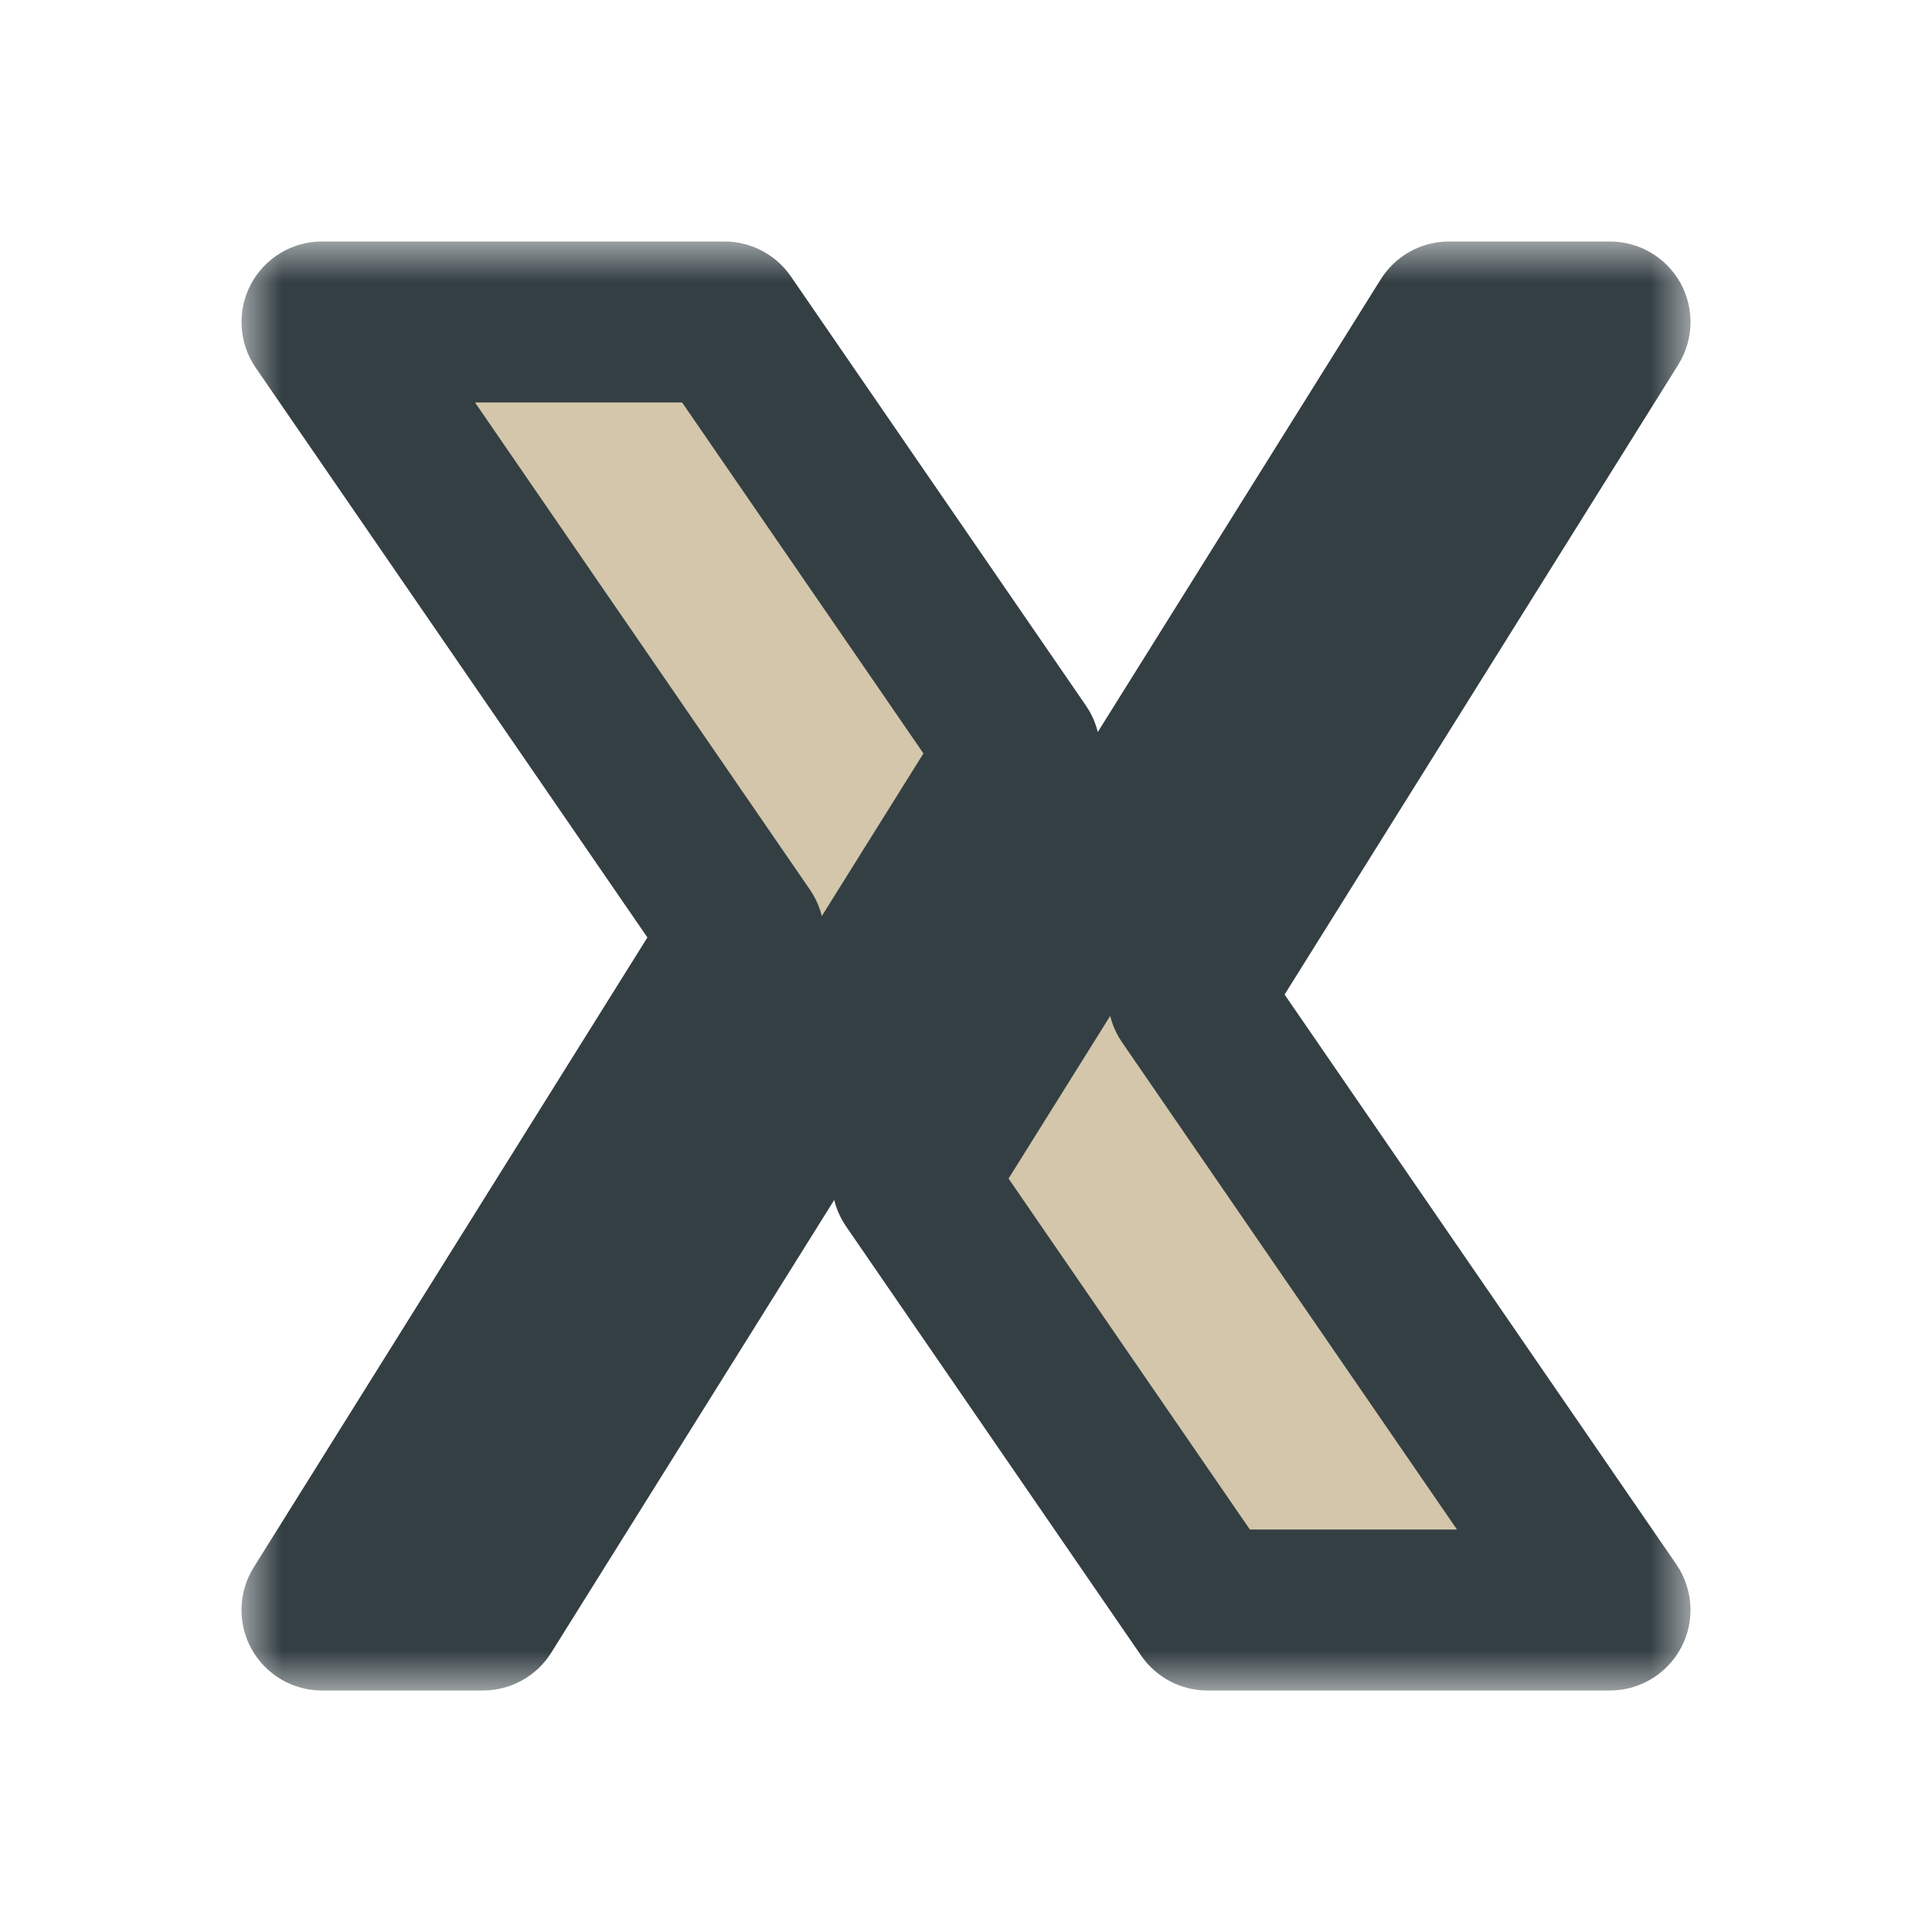 <svg width="24" height="24" viewBox="0 0 24 24" fill="none" xmlns="http://www.w3.org/2000/svg">
<g clip-path="url(#clip0_255_6381)" filter="url(#filter0_d_255_6381)">
<mask id="path-1-outside-1_255_6381" maskUnits="userSpaceOnUse" x="3" y="3" width="18" height="18" fill="black">
<rect fill="white" x="3" y="3" width="18" height="18"/>
<path fill-rule="evenodd" clip-rule="evenodd" d="M9 4H4L9.238 11.619L4 20H6L10.286 13.143L12.667 9.333L9 4ZM13.714 10.857L11.333 14.667L15 20H20L14.762 12.381L20 4L18 4L13.714 10.857Z"/>
</mask>
<path fill-rule="evenodd" clip-rule="evenodd" d="M9 4H4L9.238 11.619L4 20H6L10.286 13.143L12.667 9.333L9 4ZM13.714 10.857L11.333 14.667L15 20H20L14.762 12.381L20 4L18 4L13.714 10.857Z" fill="#D3C6AA"/>
<path d="M4 4V3C3.629 3 3.288 3.206 3.115 3.534C2.942 3.863 2.966 4.261 3.176 4.567L4 4ZM9 4L9.824 3.433C9.637 3.162 9.329 3 9 3V4ZM9.238 11.619L10.086 12.149C10.297 11.811 10.288 11.381 10.062 11.053L9.238 11.619ZM4 20L3.152 19.47C2.959 19.778 2.949 20.167 3.125 20.485C3.302 20.803 3.636 21 4 21V20ZM6 20V21C6.345 21 6.665 20.822 6.848 20.53L6 20ZM10.286 13.143L11.134 13.673L10.286 13.143ZM12.667 9.333L13.515 9.863C13.726 9.526 13.716 9.095 13.491 8.767L12.667 9.333ZM13.714 10.857L14.562 11.387L14.562 11.387L13.714 10.857ZM11.333 14.667L10.485 14.137C10.274 14.474 10.284 14.905 10.509 15.233L11.333 14.667ZM15 20L14.176 20.567C14.363 20.838 14.671 21 15 21V20ZM20 20V21C20.371 21 20.712 20.794 20.885 20.465C21.058 20.137 21.034 19.739 20.824 19.433L20 20ZM14.762 12.381L13.914 11.851C13.703 12.189 13.712 12.619 13.938 12.947L14.762 12.381ZM20 4L20.848 4.53C21.041 4.222 21.051 3.833 20.875 3.515C20.698 3.197 20.363 3 20 3V4ZM18 4V3C17.655 3 17.335 3.178 17.152 3.47L18 4ZM4 5H9V3H4V5ZM10.062 11.053L4.824 3.433L3.176 4.567L8.414 12.186L10.062 11.053ZM4.848 20.53L10.086 12.149L8.39 11.089L3.152 19.47L4.848 20.53ZM6 19H4V21H6V19ZM9.438 12.613L5.152 19.47L6.848 20.53L11.134 13.673L9.438 12.613ZM11.134 13.673L13.515 9.863L11.819 8.803L9.438 12.613L11.134 13.673ZM8.176 4.567L11.843 9.9L13.491 8.767L9.824 3.433L8.176 4.567ZM12.866 10.327L10.485 14.137L12.181 15.197L14.562 11.387L12.866 10.327ZM15.824 19.433L12.157 14.1L10.509 15.233L14.176 20.567L15.824 19.433ZM20 19H15V21H20V19ZM13.938 12.947L19.176 20.567L20.824 19.433L15.586 11.814L13.938 12.947ZM19.152 3.47L13.914 11.851L15.61 12.911L20.848 4.53L19.152 3.47ZM18 5L20 5V3L18 3V5ZM14.562 11.387L18.848 4.53L17.152 3.47L12.866 10.327L14.562 11.387Z" fill="#343F44" mask="url(#path-1-outside-1_255_6381)"/>
</g>
<defs>
<filter id="filter0_d_255_6381" x="-2" y="-2" width="28" height="28" filterUnits="userSpaceOnUse" color-interpolation-filters="sRGB">
<feFlood flood-opacity="0" result="BackgroundImageFix"/>
<feColorMatrix in="SourceAlpha" type="matrix" values="0 0 0 0 0 0 0 0 0 0 0 0 0 0 0 0 0 0 127 0" result="hardAlpha"/>
<feOffset/>
<feGaussianBlur stdDeviation="1"/>
<feColorMatrix type="matrix" values="0 0 0 0 0 0 0 0 0 0 0 0 0 0 0 0 0 0 0.2 0"/>
<feBlend mode="normal" in2="BackgroundImageFix" result="effect1_dropShadow_255_6381"/>
<feBlend mode="normal" in="SourceGraphic" in2="effect1_dropShadow_255_6381" result="shape"/>
</filter>
<clipPath id="clip0_255_6381">
<rect width="24" height="24" fill="white"/>
</clipPath>
</defs>
</svg>
